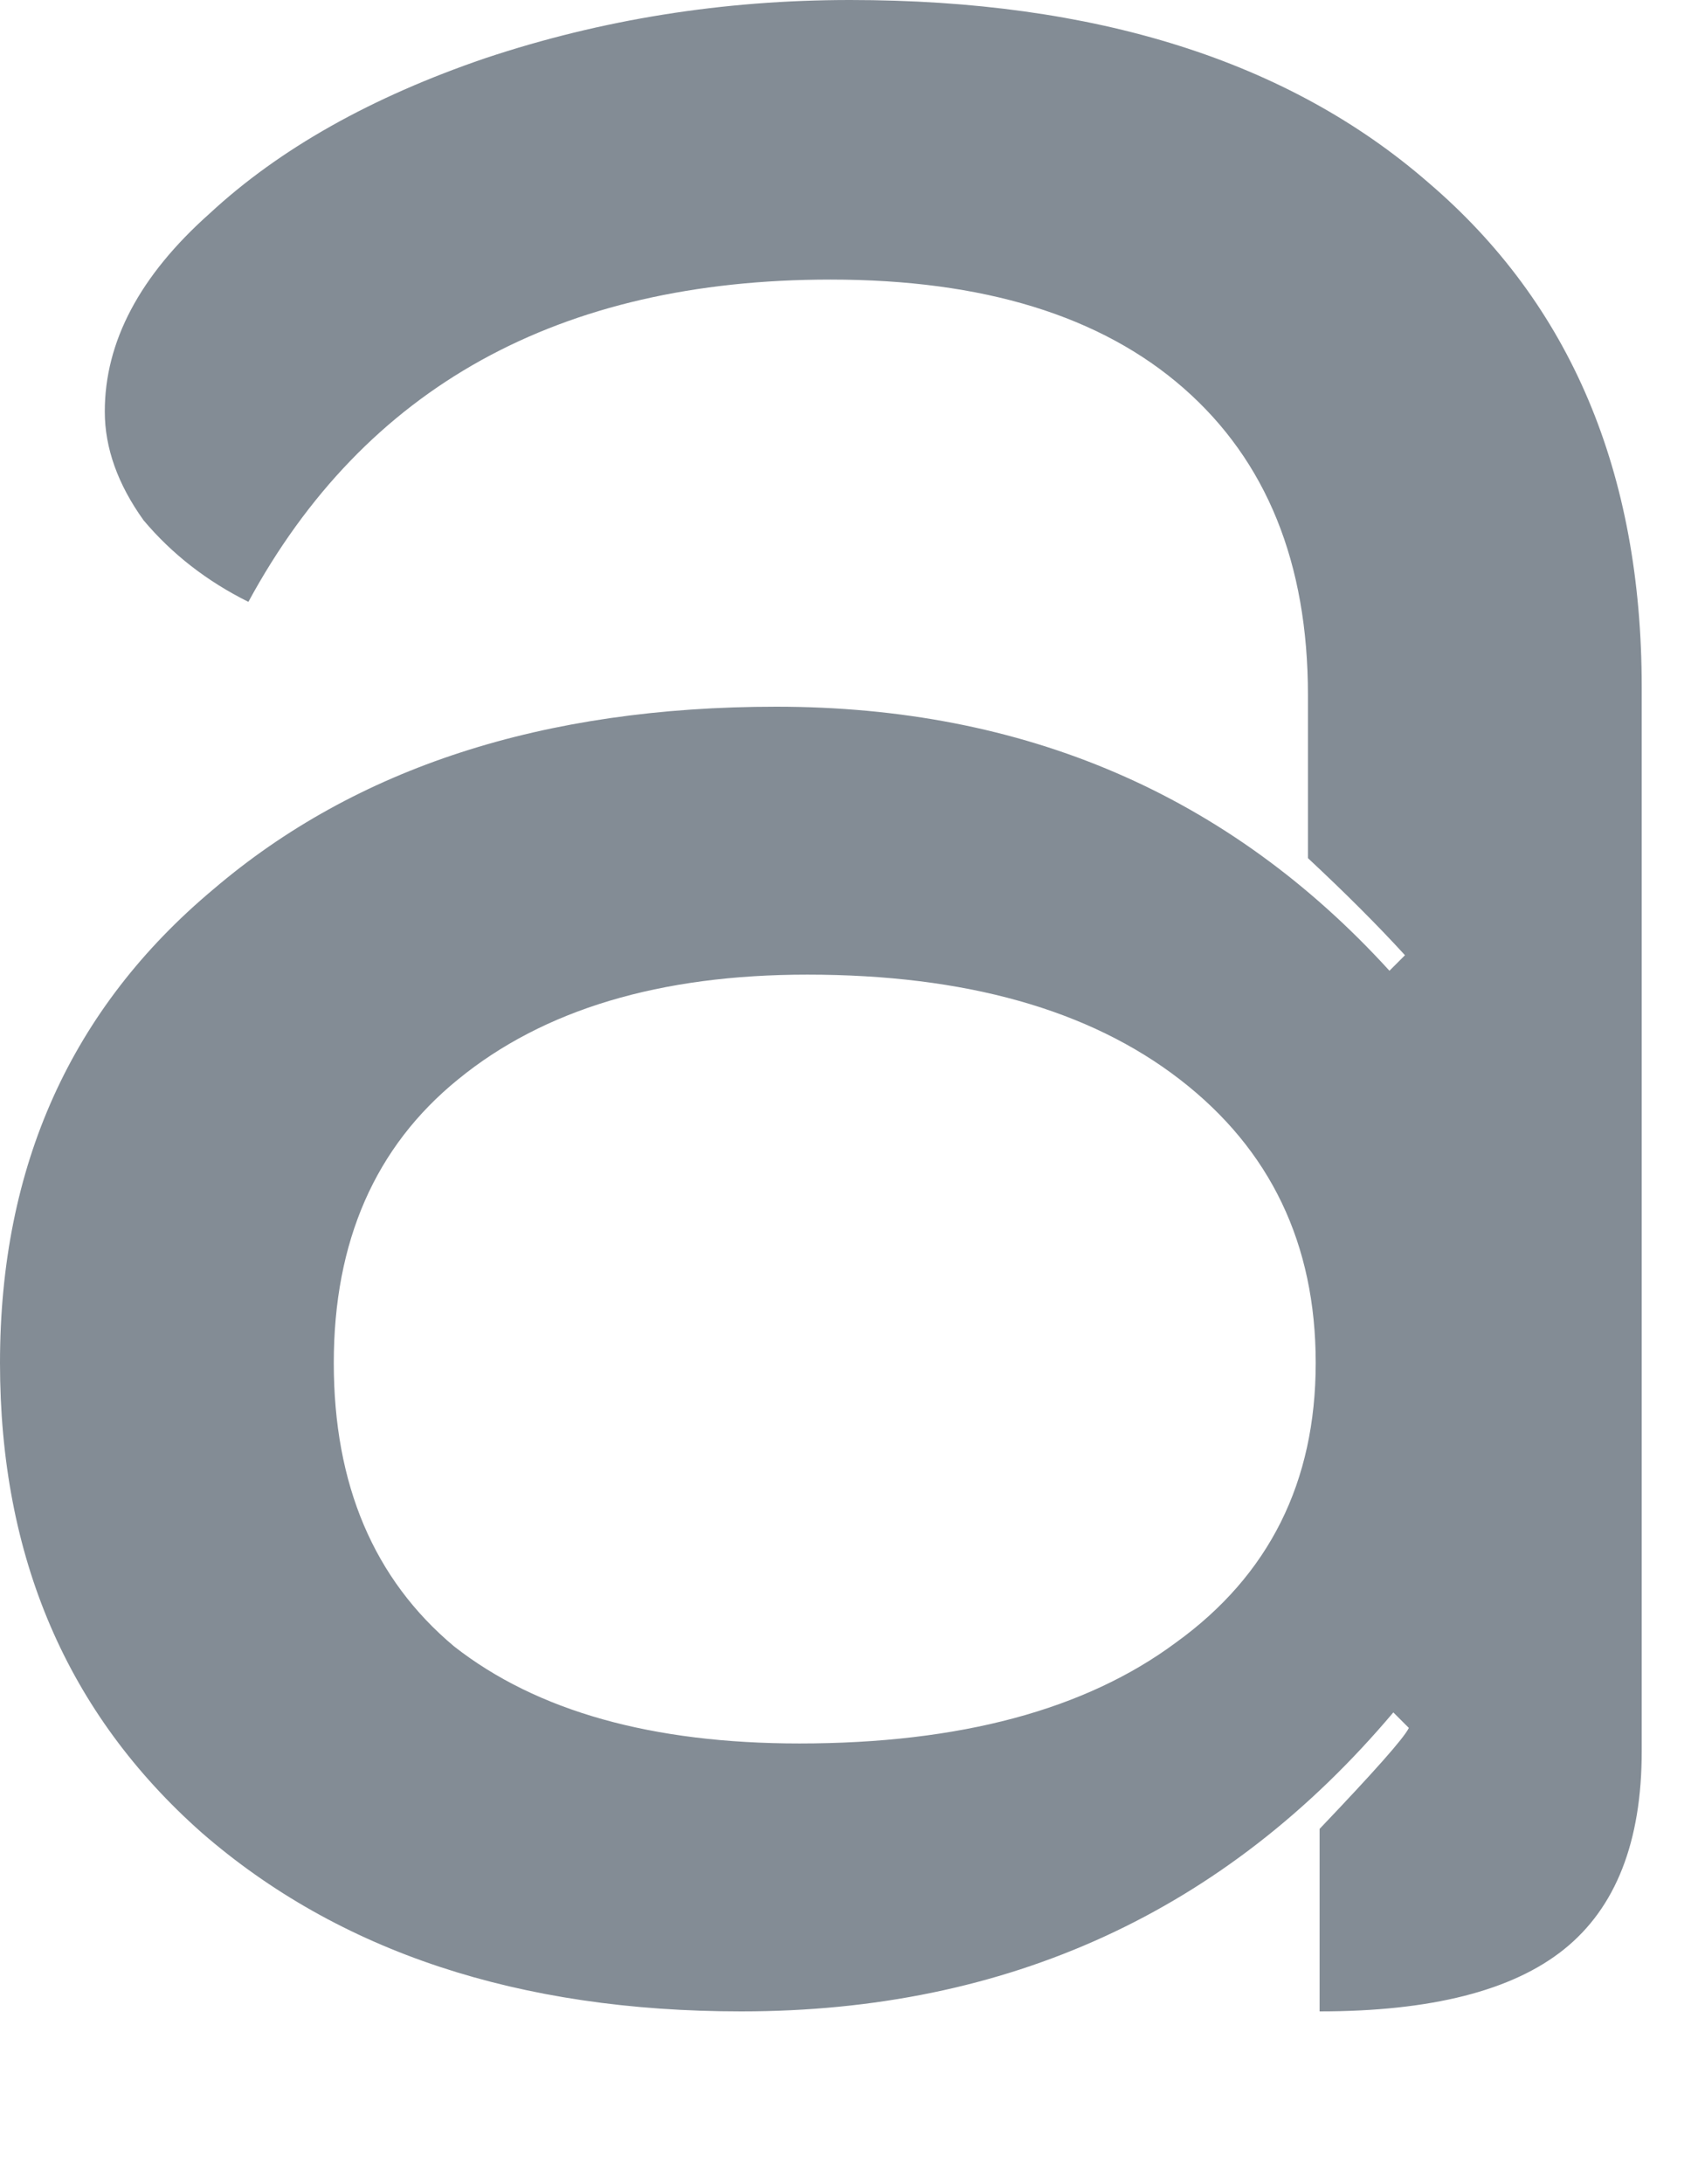<svg width="7" height="9" viewBox="0 0 7 9" fill="none" xmlns="http://www.w3.org/2000/svg">
<path d="M3.056 8.288C2.139 8.288 1.397 8.043 0.832 7.552C0.277 7.061 0 6.416 0 5.616C0 4.805 0.293 4.155 0.88 3.664C1.467 3.163 2.24 2.912 3.2 2.912C4.224 2.912 5.067 3.275 5.728 4L5.792 3.936C5.675 3.808 5.541 3.675 5.392 3.536V2.864C5.392 2.32 5.221 1.899 4.88 1.6C4.539 1.301 4.053 1.152 3.424 1.152C2.304 1.152 1.504 1.595 1.024 2.48C0.853 2.395 0.709 2.283 0.592 2.144C0.485 1.995 0.432 1.845 0.432 1.696C0.432 1.408 0.576 1.136 0.864 0.88C1.152 0.613 1.531 0.4 2 0.24C2.48 0.08 2.981 0 3.504 0C4.517 0 5.312 0.251 5.888 0.752C6.475 1.253 6.768 1.947 6.768 2.832V7.216C6.768 7.589 6.661 7.861 6.448 8.032C6.235 8.203 5.899 8.288 5.44 8.288V7.536C5.664 7.301 5.787 7.163 5.808 7.12L5.744 7.056C5.051 7.877 4.155 8.288 3.056 8.288ZM3.296 7.184C3.957 7.184 4.475 7.045 4.848 6.768C5.232 6.491 5.424 6.107 5.424 5.616C5.424 5.125 5.237 4.736 4.864 4.448C4.491 4.16 3.979 4.016 3.328 4.016C2.72 4.016 2.24 4.16 1.888 4.448C1.547 4.725 1.376 5.115 1.376 5.616C1.376 6.117 1.541 6.507 1.872 6.784C2.213 7.051 2.688 7.184 3.296 7.184Z" fill="#838C95"/>
</svg>
